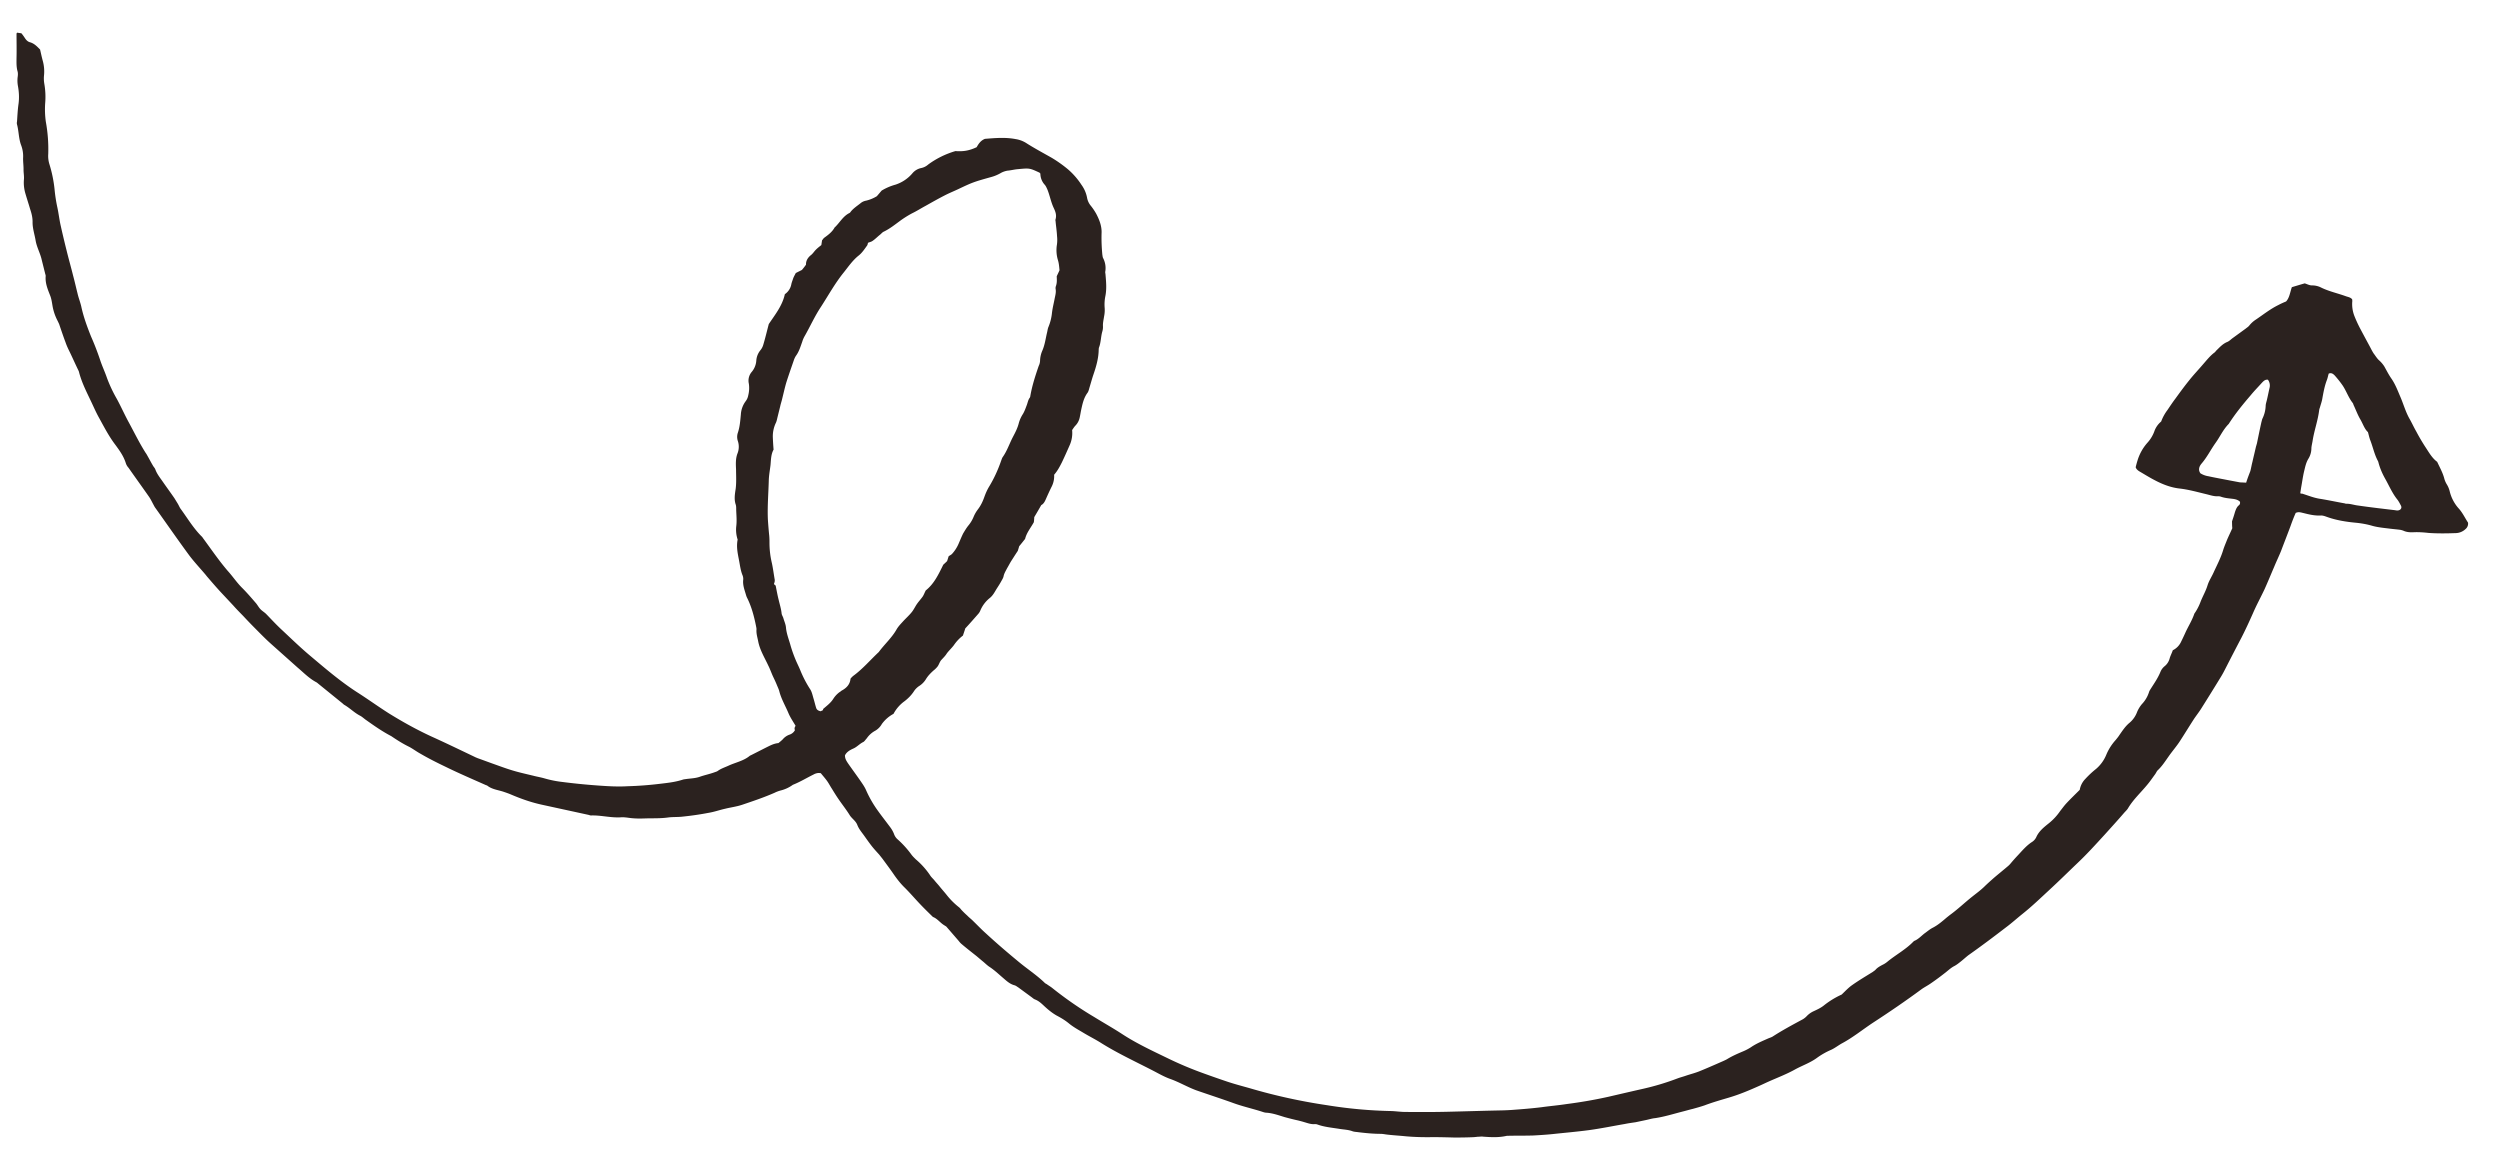 <svg width="67" height="31" fill="none" xmlns="http://www.w3.org/2000/svg"><path d="M21.304 19.57a.26.26 0 01-.152.121.417.417 0 00-.175.124c-.038.038-.075.067-.116.1-.121.01-.222.066-.326.117l-.414.21c-.005.005-.014.004-.02.008-.168.143-.386.181-.579.271-.094.043-.19.073-.278.134-.031.025-.07.032-.108.047-.127.045-.26.072-.386.117-.107.037-.222.042-.34.056-.037.007-.079.008-.113.02-.203.066-.409.087-.62.112a9.22 9.22 0 01-.855.064c-.269.016-.529 0-.792-.019a16.81 16.81 0 01-.956-.095 2.9 2.9 0 01-.477-.095c-.101-.03-.209-.047-.306-.073-.19-.046-.378-.087-.558-.142-.18-.054-.363-.123-.541-.186-.131-.047-.266-.098-.397-.144-.016-.01-.035-.012-.051-.022-.386-.184-.775-.373-1.162-.548-.404-.185-.79-.4-1.16-.629-.293-.186-.574-.39-.867-.576-.46-.299-.874-.658-1.29-1.008-.24-.205-.464-.422-.697-.64-.153-.14-.29-.29-.434-.438-.044-.045-.107-.081-.15-.126-.048-.049-.076-.105-.119-.159-.117-.136-.238-.277-.365-.405-.148-.144-.26-.316-.398-.468-.234-.273-.433-.566-.646-.855-.019-.024-.033-.053-.058-.073-.215-.216-.372-.479-.547-.72-.038-.048-.057-.104-.09-.157l-.085-.139c-.105-.153-.216-.303-.325-.461-.068-.097-.145-.194-.187-.31-.012-.038-.049-.073-.066-.106-.048-.08-.094-.171-.141-.252-.018-.033-.036-.066-.055-.09-.167-.264-.3-.538-.447-.809-.115-.21-.21-.426-.321-.63a3.745 3.745 0 01-.264-.558c-.057-.168-.134-.329-.187-.492a7.227 7.227 0 00-.244-.63c-.103-.258-.2-.52-.26-.798-.027-.12-.074-.234-.101-.354-.04-.158-.076-.32-.12-.483-.054-.218-.117-.437-.17-.655a25.178 25.178 0 01-.157-.66c-.039-.166-.058-.34-.093-.503a4.056 4.056 0 01-.076-.493 3.5 3.5 0 00-.137-.667.742.742 0 01-.032-.276 4.09 4.09 0 00-.065-.866 2.41 2.41 0 01-.018-.484 2.04 2.04 0 00-.023-.535.848.848 0 01-.007-.224 1.066 1.066 0 00-.033-.385c-.027-.098-.048-.2-.073-.306-.08-.08-.15-.158-.265-.193-.062-.014-.106-.059-.14-.111a1.348 1.348 0 00-.094-.13C.535.885.498.883.458.875.451.888.441.896.443.91c0 .214.005.424 0 .634-.001.127-.006.25.027.366.015.051.01.11.002.164a.807.807 0 00.01.238c.027.152.036.303.016.462-.024.162-.031.325-.042.484a.164.164 0 00-.001.073c.05.181.043.377.111.56a.827.827 0 01.053.345c-.002.105.014.211.012.316 0 .086.019.174.01.26-.011.136.006.265.043.386.039.135.083.266.122.401.038.112.067.224.067.343-.004.177.054.336.083.512.032.18.127.342.164.518l.094.376a.121.121 0 01.01.055c-.015.186.053.346.119.515.037.09.049.19.066.288.025.138.07.27.137.397l.038.08c.057.169.114.337.176.502.032.093.074.178.116.263.077.161.152.33.233.496a.405.405 0 01.015.052c.07.26.19.497.305.738.077.16.144.32.231.473.133.242.26.489.433.716.11.15.22.3.279.49a.336.336 0 00.073.124c.185.265.37.52.555.785.038.058.066.114.098.176.025.043.042.085.073.124.299.419.592.842.897 1.257.137.183.296.35.443.525l.035.044c.117.136.234.273.36.41l.348.372c.082.093.174.186.261.275.11.118.222.235.341.354.136.137.27.275.417.405l.703.627c.16.135.31.292.501.393a.18.18 0 01.041.03l.65.527c.021.016.037.035.054.046.156.089.274.216.432.296.06.032.107.081.162.117.215.153.427.301.661.424.004.004.013.005.017.01.15.102.305.2.472.281.102.054.192.124.298.182.224.131.45.244.686.357.35.172.713.327 1.07.486.013.006.022.006.035.012.123.1.281.117.43.164.07.024.14.047.205.075.272.116.546.214.845.278l1.24.27c.023.007.049.018.072.015.268-.007.523.067.792.05.089-.007.178.01.264.02.122.014.25.015.375.01.208-.007.414.004.63-.026.131-.017.267-.007.399-.024.229-.024.459-.057.681-.1.151-.024.297-.077.45-.111.1-.025.199-.04.3-.064.051-.01.1-.025.148-.04.296-.1.586-.197.877-.325a.89.89 0 01.166-.061.937.937 0 00.301-.137l.016-.012c.195-.077.373-.186.557-.277a.31.31 0 01.107-.038c.029-.007.06 0 .087.002.066.082.129.15.185.233.041.062.073.124.114.186.055.09.114.186.174.273.098.144.21.284.302.433.059.095.165.153.207.27.043.108.121.196.186.288.068.096.132.187.205.28.062.077.125.145.192.219l.088.111c.11.15.225.304.33.458.072.101.153.203.24.291.157.153.297.319.447.476.107.113.22.222.335.335.122.046.196.16.306.224.02.015.047.026.058.04l.32.37c.024.03.047.059.075.084.134.115.27.22.41.331l.154.13c.066.051.125.115.196.161.125.082.23.181.34.276.101.085.197.184.334.217.035.012.063.036.097.057l.368.27c.024.02.049.04.075.05.122.046.2.134.289.214.089.08.183.155.293.218.12.063.233.131.335.216.118.096.254.17.385.248.164.099.33.18.49.283.44.274.913.492 1.377.732.145.075.288.158.445.216.249.087.463.217.707.308.332.116.665.223 1 .344.253.092.51.148.765.23.035.012.07.024.106.027.178.009.339.07.506.12.119.032.238.063.363.09.053.014.106.027.163.045.088.025.175.059.273.052.023-.002.05 0 .076.01.192.07.4.085.607.12.108.016.222.02.331.06.048.018.108.018.166.027.19.023.384.042.582.043.05 0 .1.008.15.016.17.022.349.031.525.049.24.022.492.028.737.023.179 0 .362.005.545.01a9.9 9.9 0 00.516-.008c.042-.001.089-.007.136-.012.05 0 .102-.01.151-.002.21.015.415.026.624-.022.024-.003.051 0 .075-.003.211-.003.427 0 .644-.007.172-.01.343-.02.516-.038.323-.035.644-.062.968-.105.324-.044.647-.111.963-.165.095-.02.189-.032.288-.047l.285-.06c.08-.017.163-.043.242-.05.245-.037.477-.11.711-.17.1-.025.197-.054.297-.078.105-.029.21-.058.318-.095.21-.08.426-.141.648-.207.284-.083.559-.2.835-.324.07-.031.144-.067.213-.098.246-.11.496-.204.727-.333.196-.108.413-.179.6-.32a2.01 2.01 0 01.373-.209c.099-.047.188-.117.283-.17.3-.16.563-.377.85-.565.439-.286.865-.577 1.285-.887.077-.054.157-.094.234-.147.144-.098.289-.206.425-.314.073-.059.137-.118.222-.161.06-.032.118-.078.175-.124.068-.054.127-.109.196-.163.345-.243.687-.5 1.021-.757.145-.108.284-.234.425-.347.257-.204.489-.428.73-.651.252-.232.5-.477.748-.714.259-.245.49-.501.728-.761.177-.196.36-.397.533-.598.033-.034.066-.068.09-.103.137-.236.34-.42.514-.631.08-.094.15-.198.22-.293.024-.035.038-.07.06-.096.124-.114.21-.253.303-.383.1-.143.217-.275.308-.419.126-.195.249-.396.375-.591.06-.087.123-.169.177-.252.181-.287.365-.583.543-.875.048-.078.088-.157.128-.236.137-.268.275-.535.418-.807.11-.215.207-.427.305-.647.093-.216.208-.427.31-.642.09-.199.171-.398.258-.6.058-.142.126-.283.184-.424.085-.226.176-.456.26-.683.042-.12.087-.235.136-.345.075-.035.136-.013.198.001.16.04.31.078.481.068.051 0 .1.017.147.034.253.092.517.135.785.16.149.015.297.04.442.083.154.043.318.056.48.077.086.01.177.018.262.029a.511.511 0 01.089.024c.094.044.19.047.297.041.125-.004.252.005.374.019.245.018.49.014.74.005a.392.392 0 00.26-.112.186.186 0 00.063-.169c-.082-.124-.147-.27-.262-.393a1.065 1.065 0 01-.23-.45.634.634 0 00-.078-.184.592.592 0 01-.064-.146c-.04-.158-.12-.3-.193-.456-.14-.102-.226-.263-.323-.408a5.23 5.23 0 01-.237-.405c-.066-.114-.12-.236-.186-.35-.104-.186-.16-.396-.245-.589-.068-.16-.13-.324-.231-.473-.072-.101-.132-.22-.193-.329a.783.783 0 00-.14-.165c-.057-.05-.097-.121-.147-.185-.037-.057-.065-.114-.097-.175-.09-.167-.18-.333-.265-.494a3.387 3.387 0 01-.152-.33.878.878 0 01-.059-.397c.003-.018-.003-.037-.004-.06-.02-.015-.032-.03-.058-.04-.03-.016-.07-.024-.105-.036-.218-.08-.454-.13-.663-.232a.53.53 0 00-.253-.06c-.06 0-.12-.031-.19-.055-.105.029-.221.065-.346.102-.048.133-.063.287-.156.384a2.06 2.06 0 00-.212.098c-.21.103-.398.253-.592.384a.744.744 0 00-.176.156c-.023.034-.064.059-.1.088l-.363.264c-.047.038-.09.08-.144.099-.113.05-.19.136-.272.216-.02.017-.034.043-.055.06-.124.091-.216.212-.31.318-.124.146-.255.282-.37.428-.13.16-.252.328-.374.496-.076.1-.141.2-.212.304a1.21 1.21 0 00-.167.306.593.593 0 00-.183.264.931.931 0 01-.19.31 1.275 1.275 0 00-.26.468 3.024 3.024 0 00-.05.183c.025.074.093.107.156.144.114.067.232.14.347.199.208.111.433.201.678.228.243.028.477.095.708.15.106.025.215.066.327.056a.272.272 0 01.058.009c.109.04.218.048.33.061.077.01.143.029.191.078.008.042-.002.073-.028.094-.058.045-.081.112-.105.179-.022.08-.047.156-.08.253.002.046 0 .11.008.183-.042.097-.095.203-.14.309-.036.093-.079.19-.107.283-.064.21-.167.402-.257.6-.05.111-.12.215-.157.33-.047.157-.127.292-.187.442a1.418 1.418 0 01-.157.308c-.005.004-.007.013-.012.017-.06.182-.168.347-.245.52-.034.074-.069.15-.108.228a.477.477 0 01-.225.234c-.025.076-.064.146-.084.217a.393.393 0 01-.133.209.381.381 0 00-.115.155c-.067.164-.167.307-.258.45-.018.03-.035.052-.045.083a.823.823 0 01-.192.328.817.817 0 00-.13.213.687.687 0 01-.215.299c-.106.092-.179.205-.255.313-.03.048-.065.09-.104.138a1.386 1.386 0 00-.248.387.988.988 0 01-.28.39 2.45 2.45 0 00-.284.265.552.552 0 00-.151.294c-.12.119-.25.245-.365.369-.055.06-.107.133-.159.198a1.526 1.526 0 01-.303.328c-.13.104-.267.212-.337.371a.312.312 0 01-.111.128c-.153.098-.266.235-.382.359a4.708 4.708 0 00-.194.218.539.539 0 01-.066.068c-.127.109-.263.217-.39.326-.09.08-.175.155-.257.236-.097.093-.21.176-.315.259-.204.162-.393.344-.605.497l-.078.062c-.117.1-.239.206-.378.277-.08.04-.15.103-.226.156-.084.067-.162.152-.265.195-.014.003-.02.016-.031.024-.207.213-.472.352-.699.54a.615.615 0 01-.132.082c-.065.036-.125.068-.175.123-.022.026-.052.042-.078.063-.189.118-.38.23-.561.359-.093.066-.176.155-.273.248a2.262 2.262 0 00-.477.292c-.078.063-.177.11-.271.153a.597.597 0 00-.191.136.484.484 0 01-.105.083c-.275.148-.55.296-.81.464-.036.02-.07.03-.11.046-.157.07-.319.136-.468.238a1.329 1.329 0 01-.205.108c-.147.062-.3.128-.437.213-.065.036-.143.067-.212.098-.178.078-.355.156-.537.229-.117.046-.232.074-.353.115-.073.026-.144.043-.217.07a6.803 6.803 0 01-.945.284c-.305.069-.615.141-.925.213-.37.082-.739.145-1.119.194-.221.034-.445.053-.66.083-.273.034-.547.055-.821.075a6.811 6.811 0 01-.324.012c-.47.01-.937.025-1.407.036-.37.008-.737.008-1.1.004-.128 0-.254-.02-.378-.024a12.18 12.18 0 01-1.723-.157 15.145 15.145 0 01-2.072-.456c-.199-.056-.393-.107-.59-.172a29.453 29.453 0 01-.663-.232 9.645 9.645 0 01-.967-.41c-.403-.195-.81-.385-1.182-.627-.251-.164-.514-.312-.765-.467a9.868 9.868 0 01-1.123-.777c-.045-.036-.091-.062-.133-.092-.024-.02-.055-.027-.075-.052-.216-.207-.463-.367-.691-.557-.298-.246-.595-.5-.881-.764-.117-.104-.224-.217-.336-.326-.052-.054-.11-.095-.161-.149a2.397 2.397 0 01-.156-.152c-.02-.025-.039-.049-.063-.069a1.988 1.988 0 01-.343-.345c-.062-.077-.125-.146-.186-.223-.043-.054-.087-.098-.129-.151-.039-.049-.088-.089-.117-.137a2.087 2.087 0 00-.385-.43c-.04-.04-.076-.074-.11-.117a2.582 2.582 0 00-.374-.416.33.33 0 01-.101-.149.778.778 0 00-.109-.19c-.122-.164-.249-.324-.366-.492a3.02 3.02 0 01-.267-.476c-.037-.09-.093-.171-.146-.248-.113-.164-.231-.323-.348-.491-.04-.062-.078-.12-.078-.207.04-.088.127-.14.215-.18.104-.042.177-.132.276-.179.036-.02.06-.064.093-.098a.643.643 0 01.23-.206.479.479 0 00.174-.178.93.93 0 01.313-.273.992.992 0 01.3-.342c.09-.07.176-.155.242-.255a.496.496 0 01.152-.153.558.558 0 00.174-.178c.056-.092.127-.164.206-.235a.616.616 0 00.11-.11c.04-.057.056-.133.11-.184.05-.055.099-.102.135-.163.058-.077.133-.145.19-.222a1.11 1.11 0 01.242-.256c.019-.062.042-.12.062-.191.115-.123.227-.252.343-.384a.31.31 0 00.061-.096.848.848 0 01.254-.336c.084-.067.13-.16.185-.25.043-.066.085-.131.123-.201.025-.044.055-.092.062-.137.017-.076.059-.141.092-.207.037-.061.07-.127.107-.188.054-.083.102-.161.18-.278a2.38 2.38 0 00.038-.125c.061-.073.107-.133.159-.198.039-.165.15-.294.234-.447.006-.045.01-.095.011-.136.062-.104.124-.21.188-.323.05-.024.085-.075.113-.137.055-.124.11-.247.17-.366a.624.624 0 00.062-.31c.089-.102.147-.212.207-.33.074-.154.144-.313.214-.472a.8.8 0 00.061-.396c.029-.04.054-.083.087-.117a.439.439 0 00.116-.219c.015-.067.026-.14.04-.207.035-.161.069-.322.173-.46.023-.035.035-.084.046-.125.038-.124.07-.245.111-.365.075-.218.137-.44.139-.664.003-.018.001-.04.008-.054.053-.137.048-.284.088-.426a.416.416 0 00.018-.15c-.004-.09.018-.171.031-.261a.816.816 0 00.014-.24 1.145 1.145 0 01.016-.282c.044-.202.024-.4.008-.592 0-.032-.014-.06-.005-.092a.581.581 0 00-.06-.355c-.014-.028-.014-.06-.02-.088a4.717 4.717 0 01-.021-.576c.01-.19-.06-.364-.145-.526a1.57 1.57 0 00-.142-.21.464.464 0 01-.101-.214.856.856 0 00-.15-.348 1.942 1.942 0 00-.367-.42 3.41 3.41 0 00-.431-.305c-.233-.132-.471-.259-.697-.404a.748.748 0 00-.275-.098c-.272-.052-.552-.027-.817-.006-.117.046-.173.137-.223.224-.193.09-.35.12-.567.104a2.33 2.33 0 00-.731.36.404.404 0 01-.19.095.416.416 0 00-.227.133 1 1 0 01-.461.312 1.466 1.466 0 00-.37.159l-.128.15a.984.984 0 01-.29.12.315.315 0 00-.154.074c-.089.07-.18.128-.254.218-.011.017-.023.035-.043.042-.164.084-.249.246-.374.369l-.015.012c-.065.123-.179.206-.287.284-.01.008-.017.022-.052.064l-.019.127-.01.008c-.047.037-.09.07-.133.113-.048.047-.08.103-.132.145-.09.07-.14.158-.136.259-.036.052-.07.095-.11.142-.054.028-.104.051-.164.083-.02.04-.045.083-.066.132-.017.053-.04.11-.052.16a.412.412 0 01-.175.274c-.067.314-.276.567-.431.802-.055.21-.096.384-.15.563a.404.404 0 01-.072.135.489.489 0 00-.112.28.525.525 0 01-.12.3.361.361 0 00-.08.318.8.8 0 01-.016.313.362.362 0 01-.07.159.658.658 0 00-.128.355c-.016.162-.026.321-.078.481a.35.35 0 00-.006.219.488.488 0 01-.007.346c-.053.137-.044.288-.038.425.001.173.012.347-.01.523-.023.144-.045.289.003.424.015.052.01.11.012.165.006.137.018.27.001.41a.846.846 0 00.037.359c-.038.188 0 .364.033.535.029.144.043.29.1.427a.263.263 0 01.017.106c-.019.15.035.28.074.416a.426.426 0 00.033.084c.116.233.183.488.235.747.005.028.014.06.013.092-.009.118.027.217.047.328.047.23.169.427.266.635.046.09.081.188.122.282.038.08.08.166.113.25.02.047.045.1.06.15.054.219.168.405.252.607.051.118.123.22.188.333-.04.057-.027.085-.018.118zm.69-.508c-.072-.015-.104-.044-.12-.087-.028-.088-.047-.176-.075-.265-.024-.084-.043-.172-.087-.239a3 3 0 01-.26-.498c-.043-.108-.097-.208-.14-.316a3.561 3.561 0 01-.122-.346c-.044-.163-.111-.323-.126-.493-.006-.082-.044-.163-.068-.246-.012-.047-.046-.09-.049-.136-.013-.124-.05-.236-.078-.357-.032-.125-.054-.25-.08-.38-.014-.028-.06-.031-.04-.07a.204.204 0 00.014-.091c-.027-.152-.045-.304-.078-.453a2.347 2.347 0 01-.063-.551 2 2 0 00-.006-.17 12.258 12.258 0 01-.037-.444c-.015-.352.016-.71.025-1.065.006-.131.03-.261.046-.393.013-.144.012-.286.082-.413a6.8 6.8 0 01-.02-.325.829.829 0 01.085-.399c.02-.048.028-.093.04-.143l.073-.295c.014-.067.038-.134.053-.201.035-.139.066-.282.107-.425.063-.2.134-.4.201-.595a.556.556 0 01.056-.124c.087-.116.125-.25.173-.383a.719.719 0 01.07-.16c.146-.257.265-.526.433-.778.199-.308.377-.632.61-.92.124-.155.238-.324.4-.453.089-.07.155-.17.224-.266.017-.021.02-.062.026-.075.044-.02.09-.025.127-.055.072-.049.127-.109.196-.163.036-.029.065-.068.104-.083.154-.075.285-.179.425-.282a2.71 2.71 0 01.33-.208c.125-.06.237-.133.357-.197.171-.096.342-.193.512-.28.115-.06.238-.11.356-.165.397-.189.43-.2.906-.333.077-.021.16-.056.231-.096a.545.545 0 01.2-.072c.088-.007.18-.032.268-.039.317-.03.317-.03.575.089.012.005.02.015.032.03a.446.446 0 00.123.305c.03.039.047.081.068.128.06.15.09.317.158.468.049.104.097.207.054.336a.132.132 0 00.004.037c.012.133.033.267.04.404a.92.92 0 01-.003.223.924.924 0 00.028.422c.027.088.032.18.041.267-.027.062-.054.114-.075.163.004.091.01.174-.022.263a.151.151 0 00-.007.077c.015.083-.007.163-.023.24-.026.139-.06.268-.076.408a1.337 1.337 0 01-.093.367c-.021.049-.025.099-.037.148-.038.156-.058.323-.123.478a.723.723 0 00-.065.273.353.353 0 01-.037.148c-.09.262-.177.529-.224.803a.146.146 0 01-.01.04c-.052.065-.059.142-.088.213-.03.08-.056.155-.1.23a.87.87 0 00-.111.246c-.035.139-.1.261-.165.384-.09.175-.152.367-.27.531-.018.03-.029.07-.043.106-.083.24-.193.478-.327.696-.05.087-.086.171-.118.26-.042.12-.096.234-.176.338a.902.902 0 00-.114.2.885.885 0 01-.14.231c-.052.065-.096.14-.14.213-.045.093-.083.186-.125.283a.965.965 0 01-.169.26c-.027.03-.061.041-.093.066-.015.045-.026.085-.042.13a2.39 2.39 0 01-.102.096c-.134.273-.25.515-.47.69-.03.057-.048.11-.078.158-.048.07-.108.133-.156.202-.052.074-.088.158-.145.226-.073.09-.164.17-.241.256-.055.06-.115.123-.159.197-.127.228-.328.404-.48.612-.23.215-.432.455-.686.64a.549.549 0 00-.071.073c-.013.145-.097.243-.228.315-.024.012-.041.034-.066.046a.666.666 0 00-.17.183c-.068.108-.177.187-.277.275.028.025-.024.035-.06.055zm39.654-5.849l.022-.144c.028-.148.046-.297.082-.445.026-.107.048-.22.11-.325a.539.539 0 00.083-.271c0-.064.02-.135.032-.208.042-.279.144-.55.177-.83a.366.366 0 01.02-.07c.022-.081.052-.16.065-.242.03-.166.06-.333.121-.492.023-.058.032-.12.05-.174.078-.03.122.014.158.048.074.083.148.175.212.267.101.149.157.326.272.472a.11.11 0 01.02.047c.063.132.111.268.184.392.07.119.112.259.205.343.024.084.037.153.063.219.073.188.111.387.209.563.003.004.002.013.006.018.04.158.101.3.177.437.108.19.192.393.327.563.043.053.07.11.103.171.017.034.016.075-.02.104-.048.037-.101.024-.15.016-.33-.039-.66-.077-.988-.125-.104-.012-.204-.051-.31-.046-.018-.001-.035-.011-.053-.013-.22-.039-.438-.087-.662-.122-.166-.027-.321-.093-.48-.141-.011.017-.02.008-.035-.012zm-1.451-.277c-.073-.006-.124-.005-.169-.009-.16-.03-.322-.06-.474-.09-.12-.023-.24-.045-.365-.073a.568.568 0 01-.218-.08c-.068-.096-.03-.19.036-.266.146-.172.24-.365.369-.547.122-.168.202-.358.354-.51.175-.275.379-.524.592-.772.095-.116.2-.222.299-.333.038-.038.082-.09.159-.08a.26.26 0 01.048.2c-.027.117-.05.238-.078.354-.012.05-.028.094-.03.144a.853.853 0 01-.086.344c-.013.027-.018.063-.028.094-.043.193-.081.381-.12.57l-.027.093c-.03.135-.065.274-.095.408-.021.08-.034.162-.055.242-.039.102-.076.195-.112.31z" fill="#2B221F"/></svg>